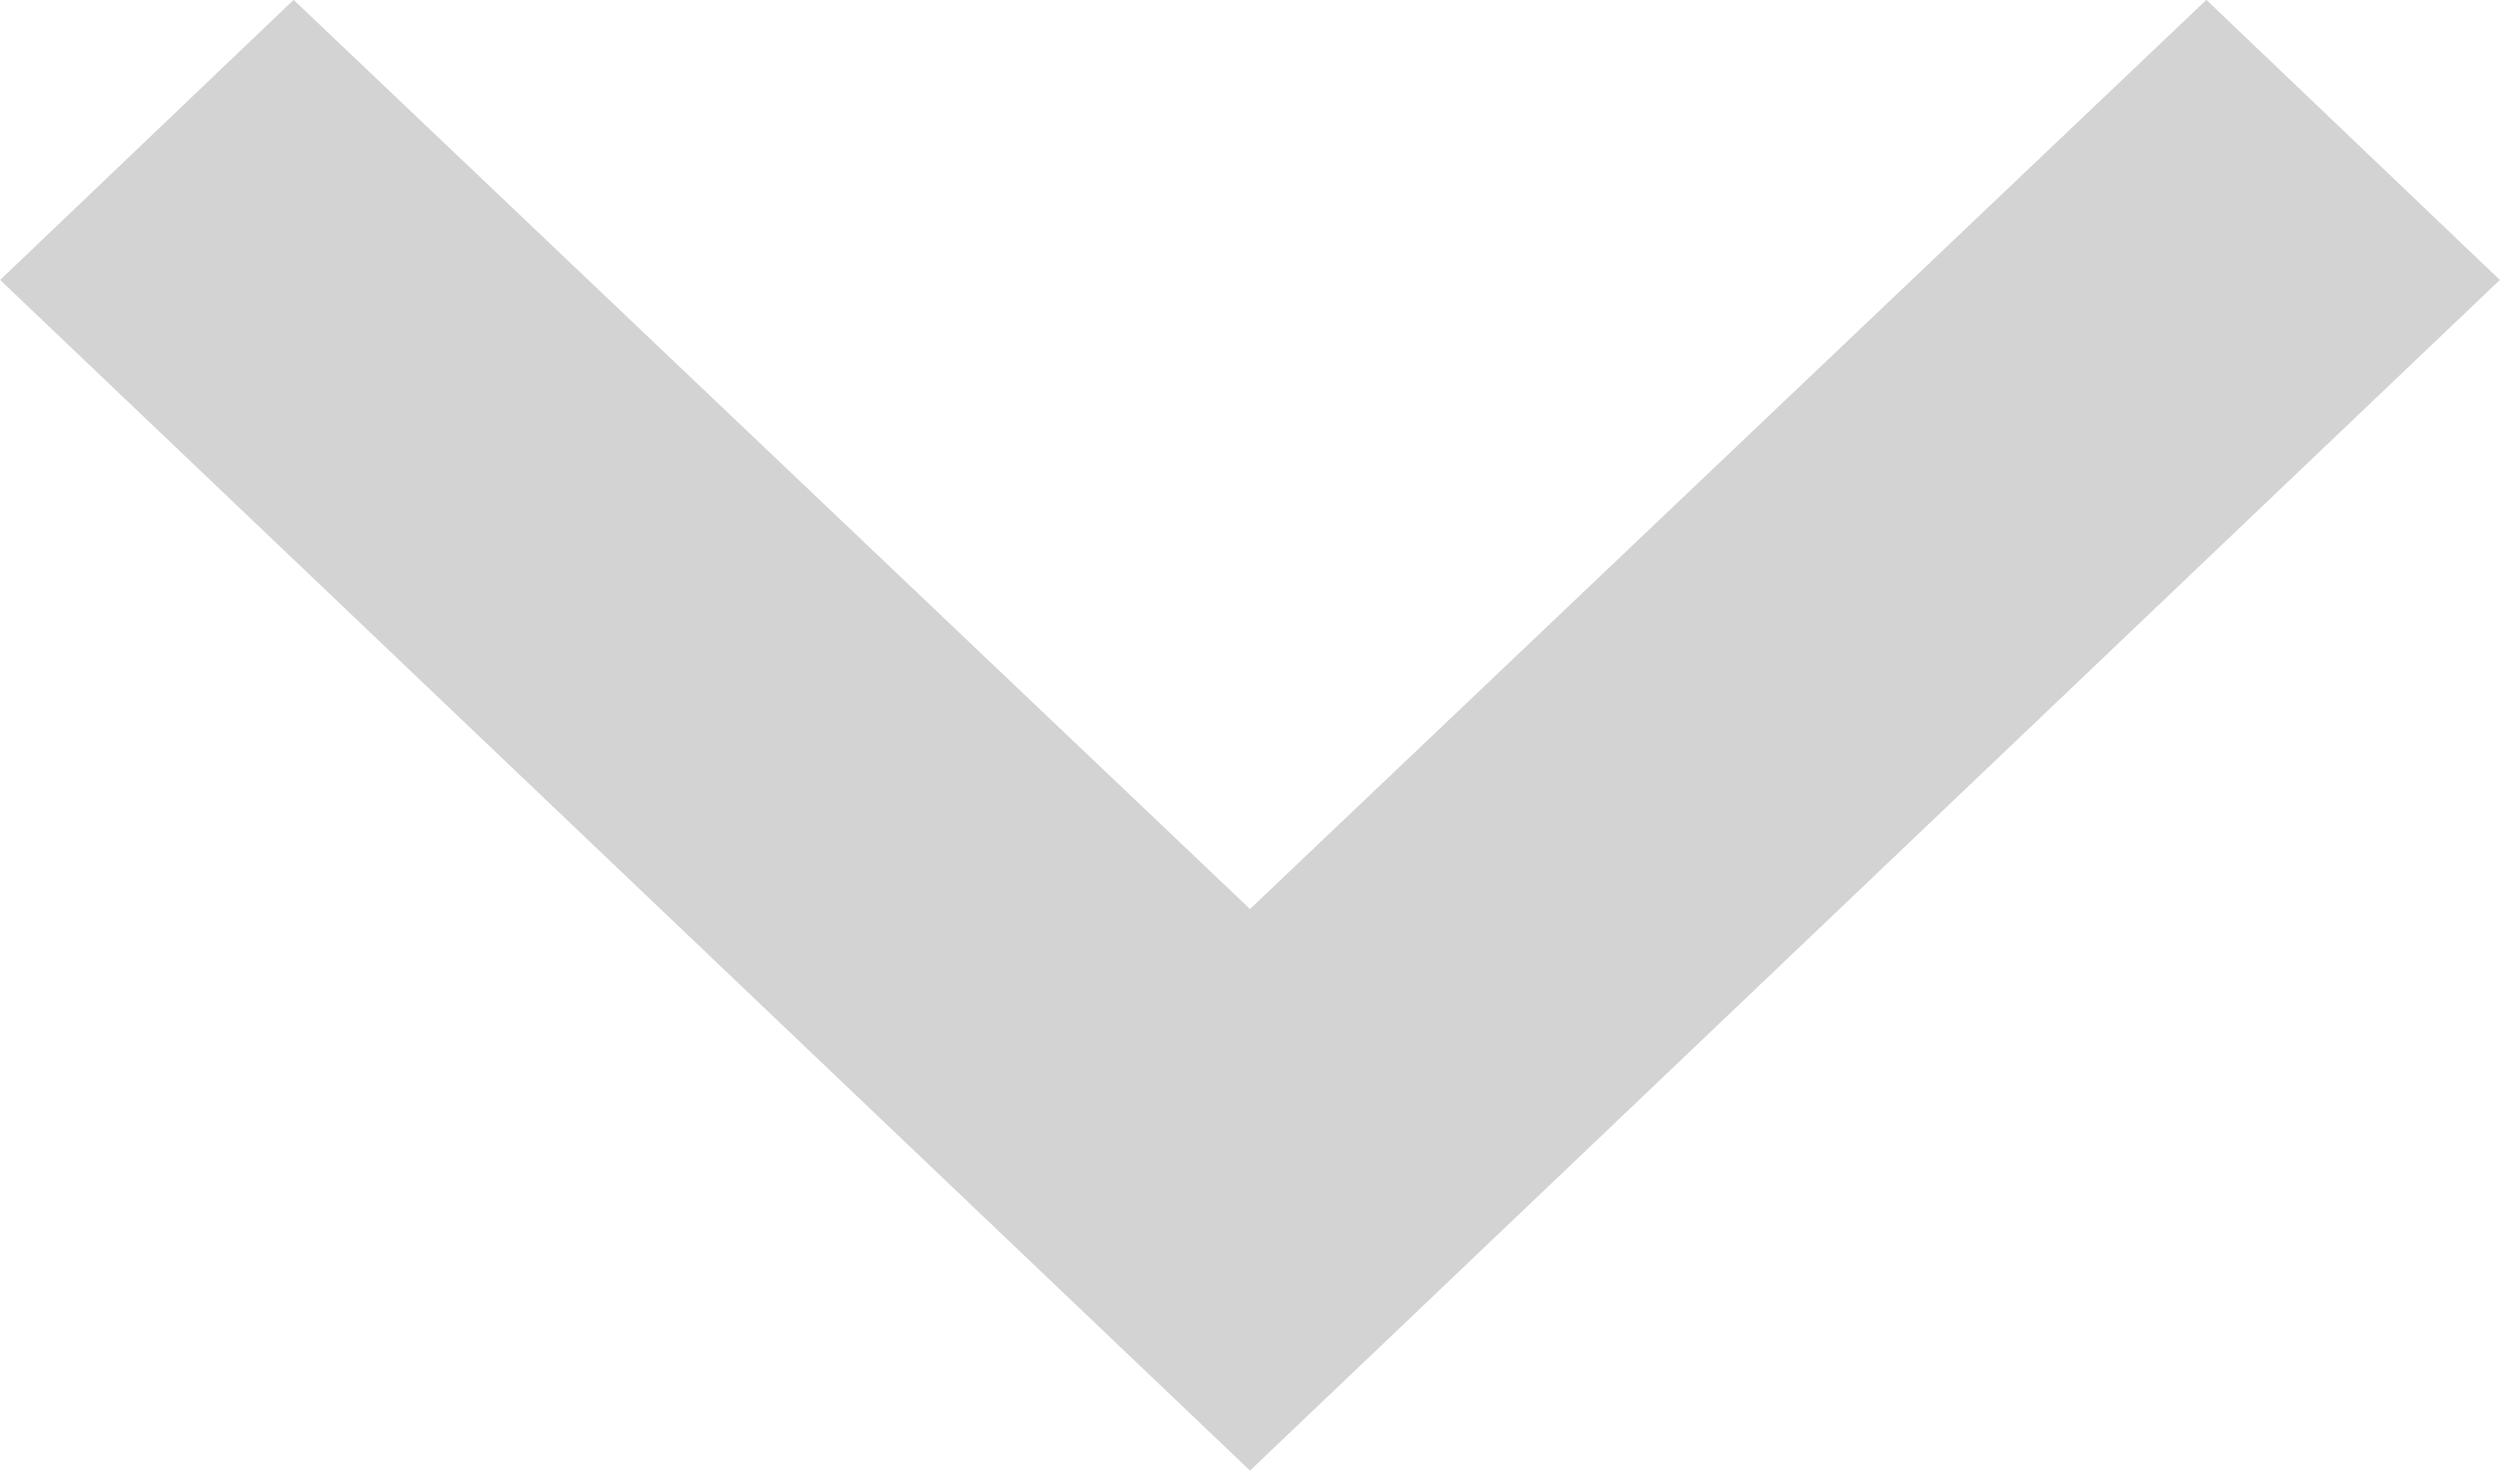 <svg width="17" height="10" viewBox="0 0 17 10" fill="blue" xmlns="http://www.w3.org/2000/svg">
<path d="M7.811 6.906L8.5 7.561L9.189 6.906L15.002 1.38L15.55 1.903L8.5 8.619L1.45 1.903L1.998 1.38L7.811 6.906Z" stroke="#D3D3D3" stroke-width="2"/>
</svg>
